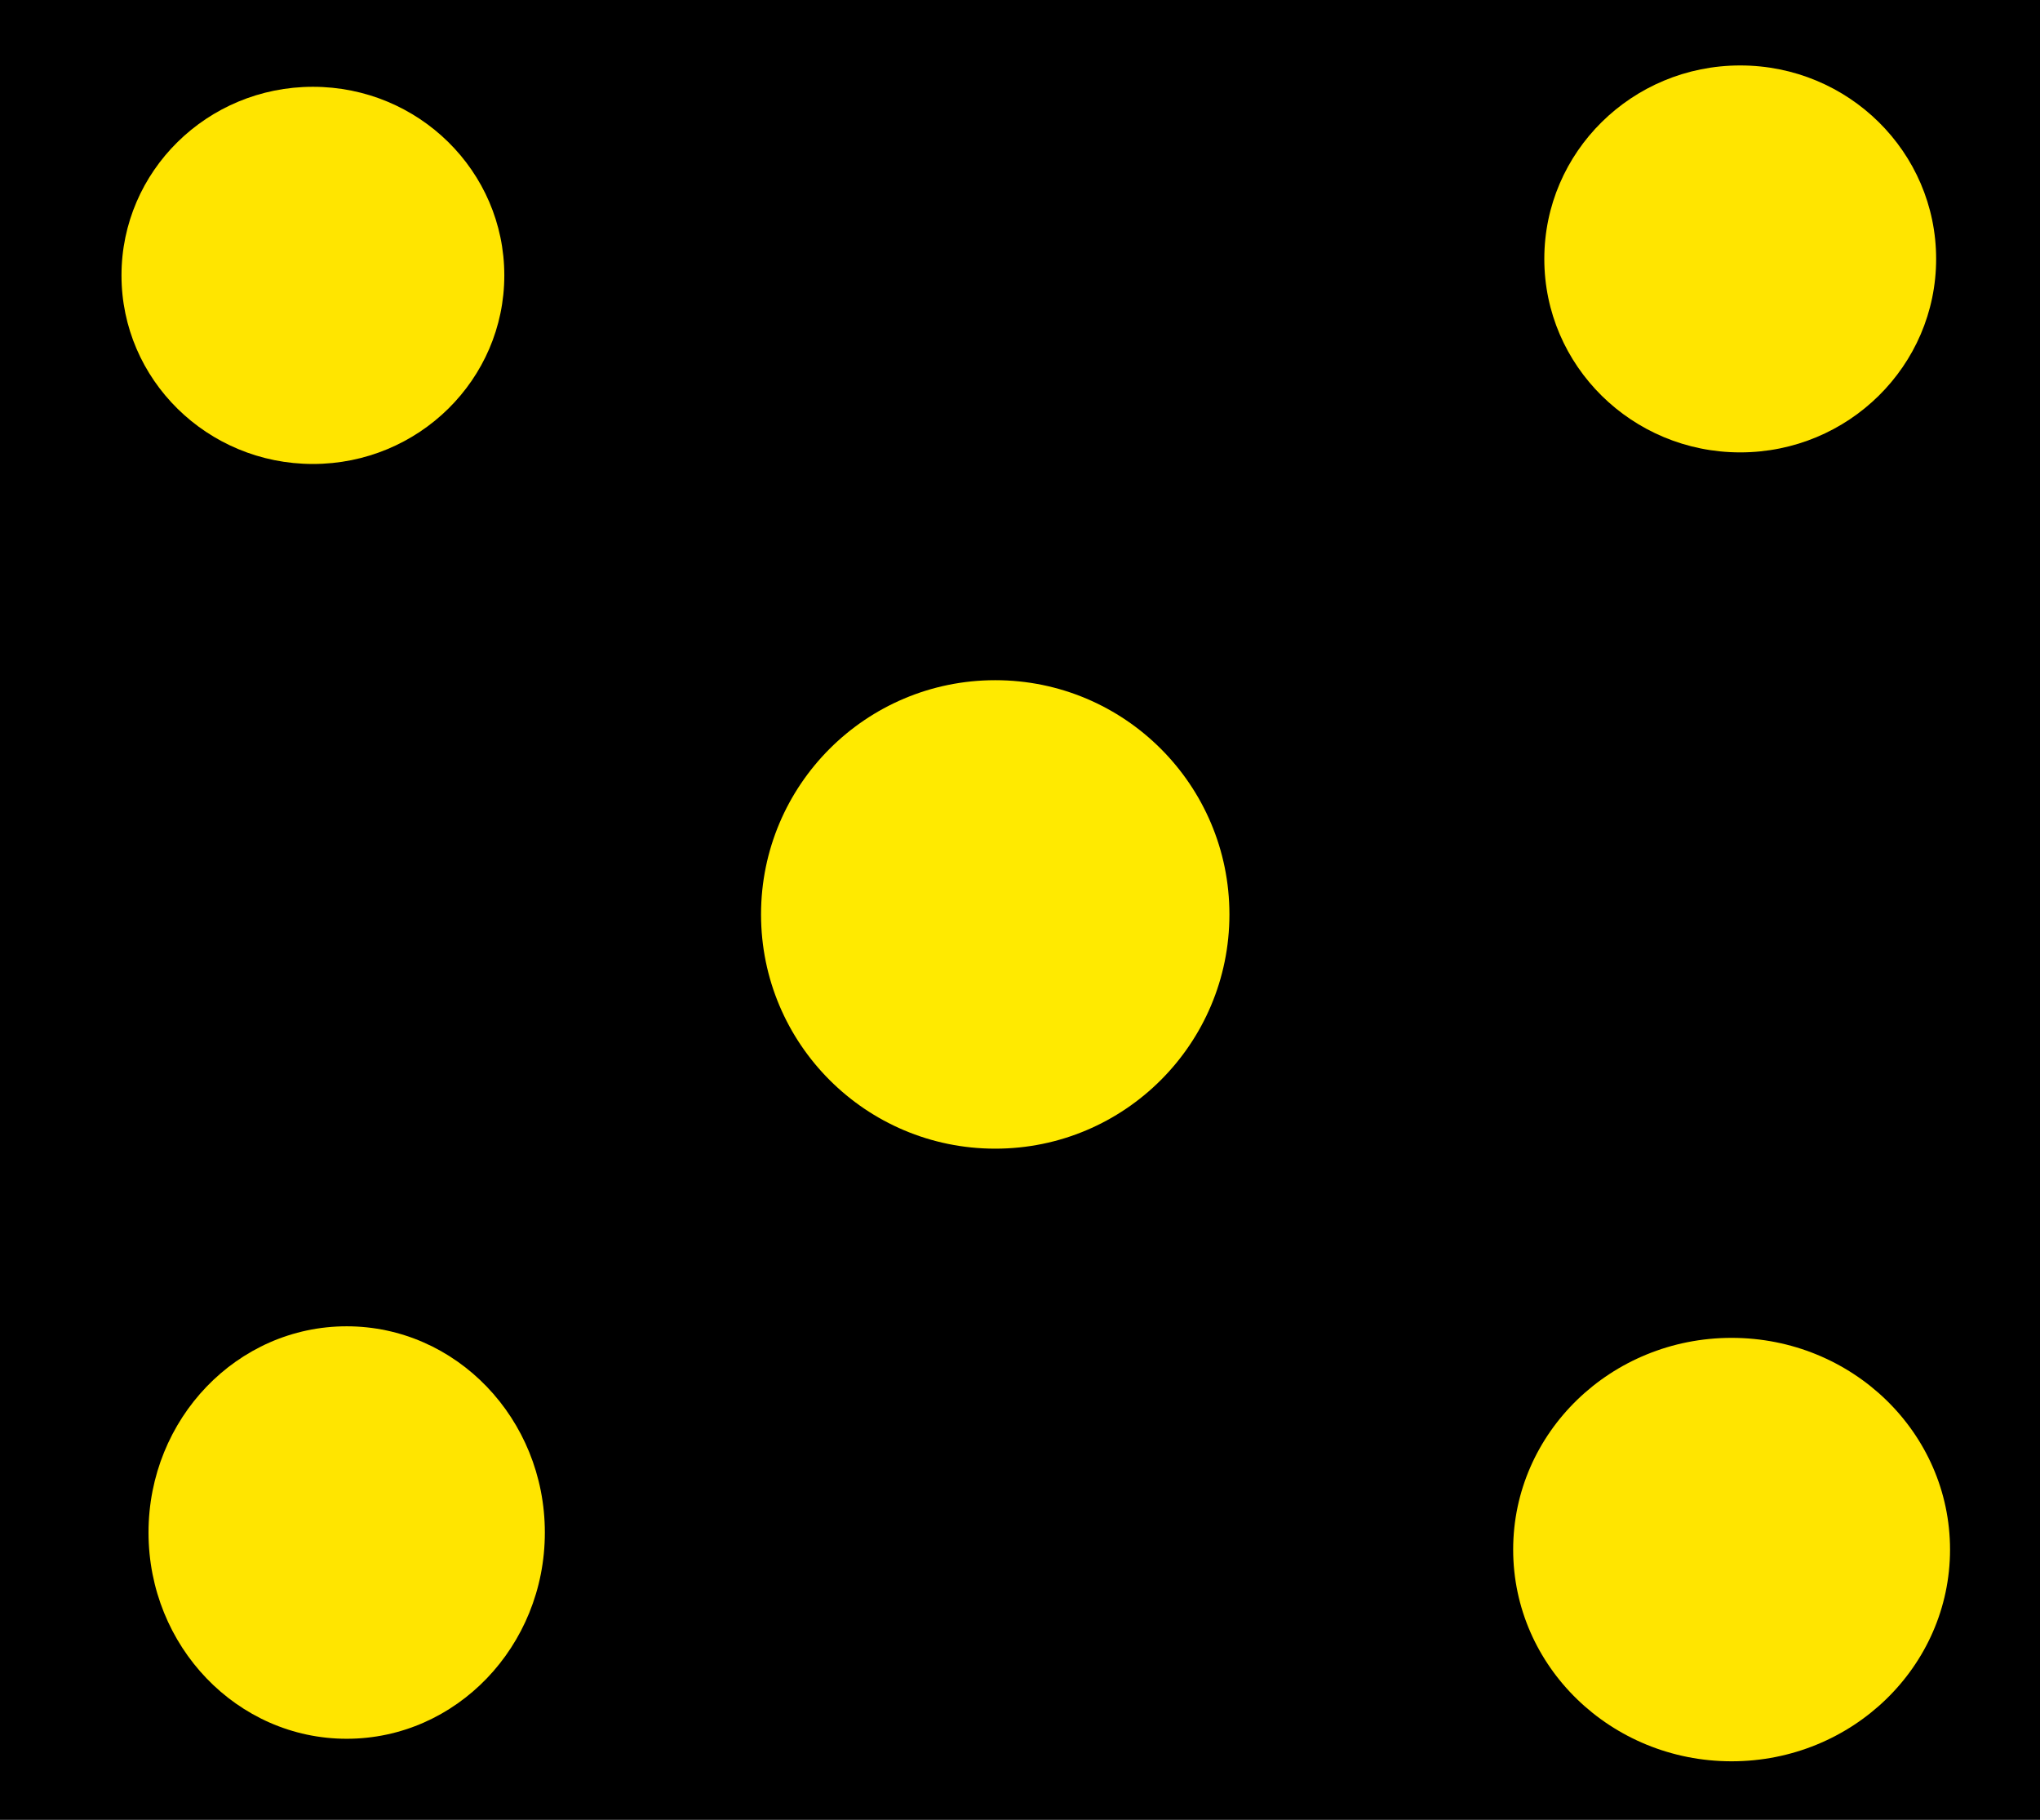 <svg version="1.1" xmlns="http://www.w3.org/2000/svg" xmlns:xlink="http://www.w3.org/1999/xlink" width="365.5" height="326" viewBox="0,0,365.5,326"><g transform="translate(-49.25,-15)"><g data-paper-data="{&quot;isPaintingLayer&quot;:true}" fill-rule="nonzero" stroke="none" stroke-width="0" stroke-linecap="butt" stroke-linejoin="miter" stroke-miterlimit="10" stroke-dasharray="" stroke-dashoffset="0" style="mix-blend-mode: normal"><g><path d="M49.25,341v-326h365.5v326z" fill="#000000"/><path d="M139.606,64.331c0,18.658 -15.354,33.783 -34.295,33.783c-18.94,0 -34.295,-15.125 -34.295,-33.783c0,-18.658 15.354,-33.783 34.295,-33.783c18.94,0 34.295,15.125 34.295,33.783z" fill="#ffe500"/><path d="M396.141,61.381c0,19.141 -15.715,34.657 -35.101,34.657c-19.386,0 -35.101,-15.517 -35.101,-34.657c0,-19.141 15.715,-34.657 35.101,-34.657c19.386,0 35.101,15.517 35.101,34.657z" fill="#ffe500"/><path d="M398.631,292.584c0,20.946 -17.522,37.926 -39.136,37.926c-21.614,0 -39.136,-16.98 -39.136,-37.926c0,-20.946 17.522,-37.926 39.136,-37.926c21.614,0 39.136,16.98 39.136,37.926z" fill="#ffe500"/><path d="M146.869,289.531c0,20.404 -15.896,36.944 -35.505,36.944c-19.609,0 -35.505,-16.541 -35.505,-36.944c0,-20.404 15.896,-36.944 35.505,-36.944c19.609,0 35.505,16.541 35.505,36.944z" fill="#ffe500"/><path d="M269.522,178.807c0,23.174 -18.786,41.96 -41.96,41.96c-23.174,0 -41.96,-18.786 -41.96,-41.96c0,-23.174 18.786,-41.96 41.96,-41.96c23.174,0 41.96,18.786 41.96,41.96z" fill="#ffea00"/></g></g></g></svg>